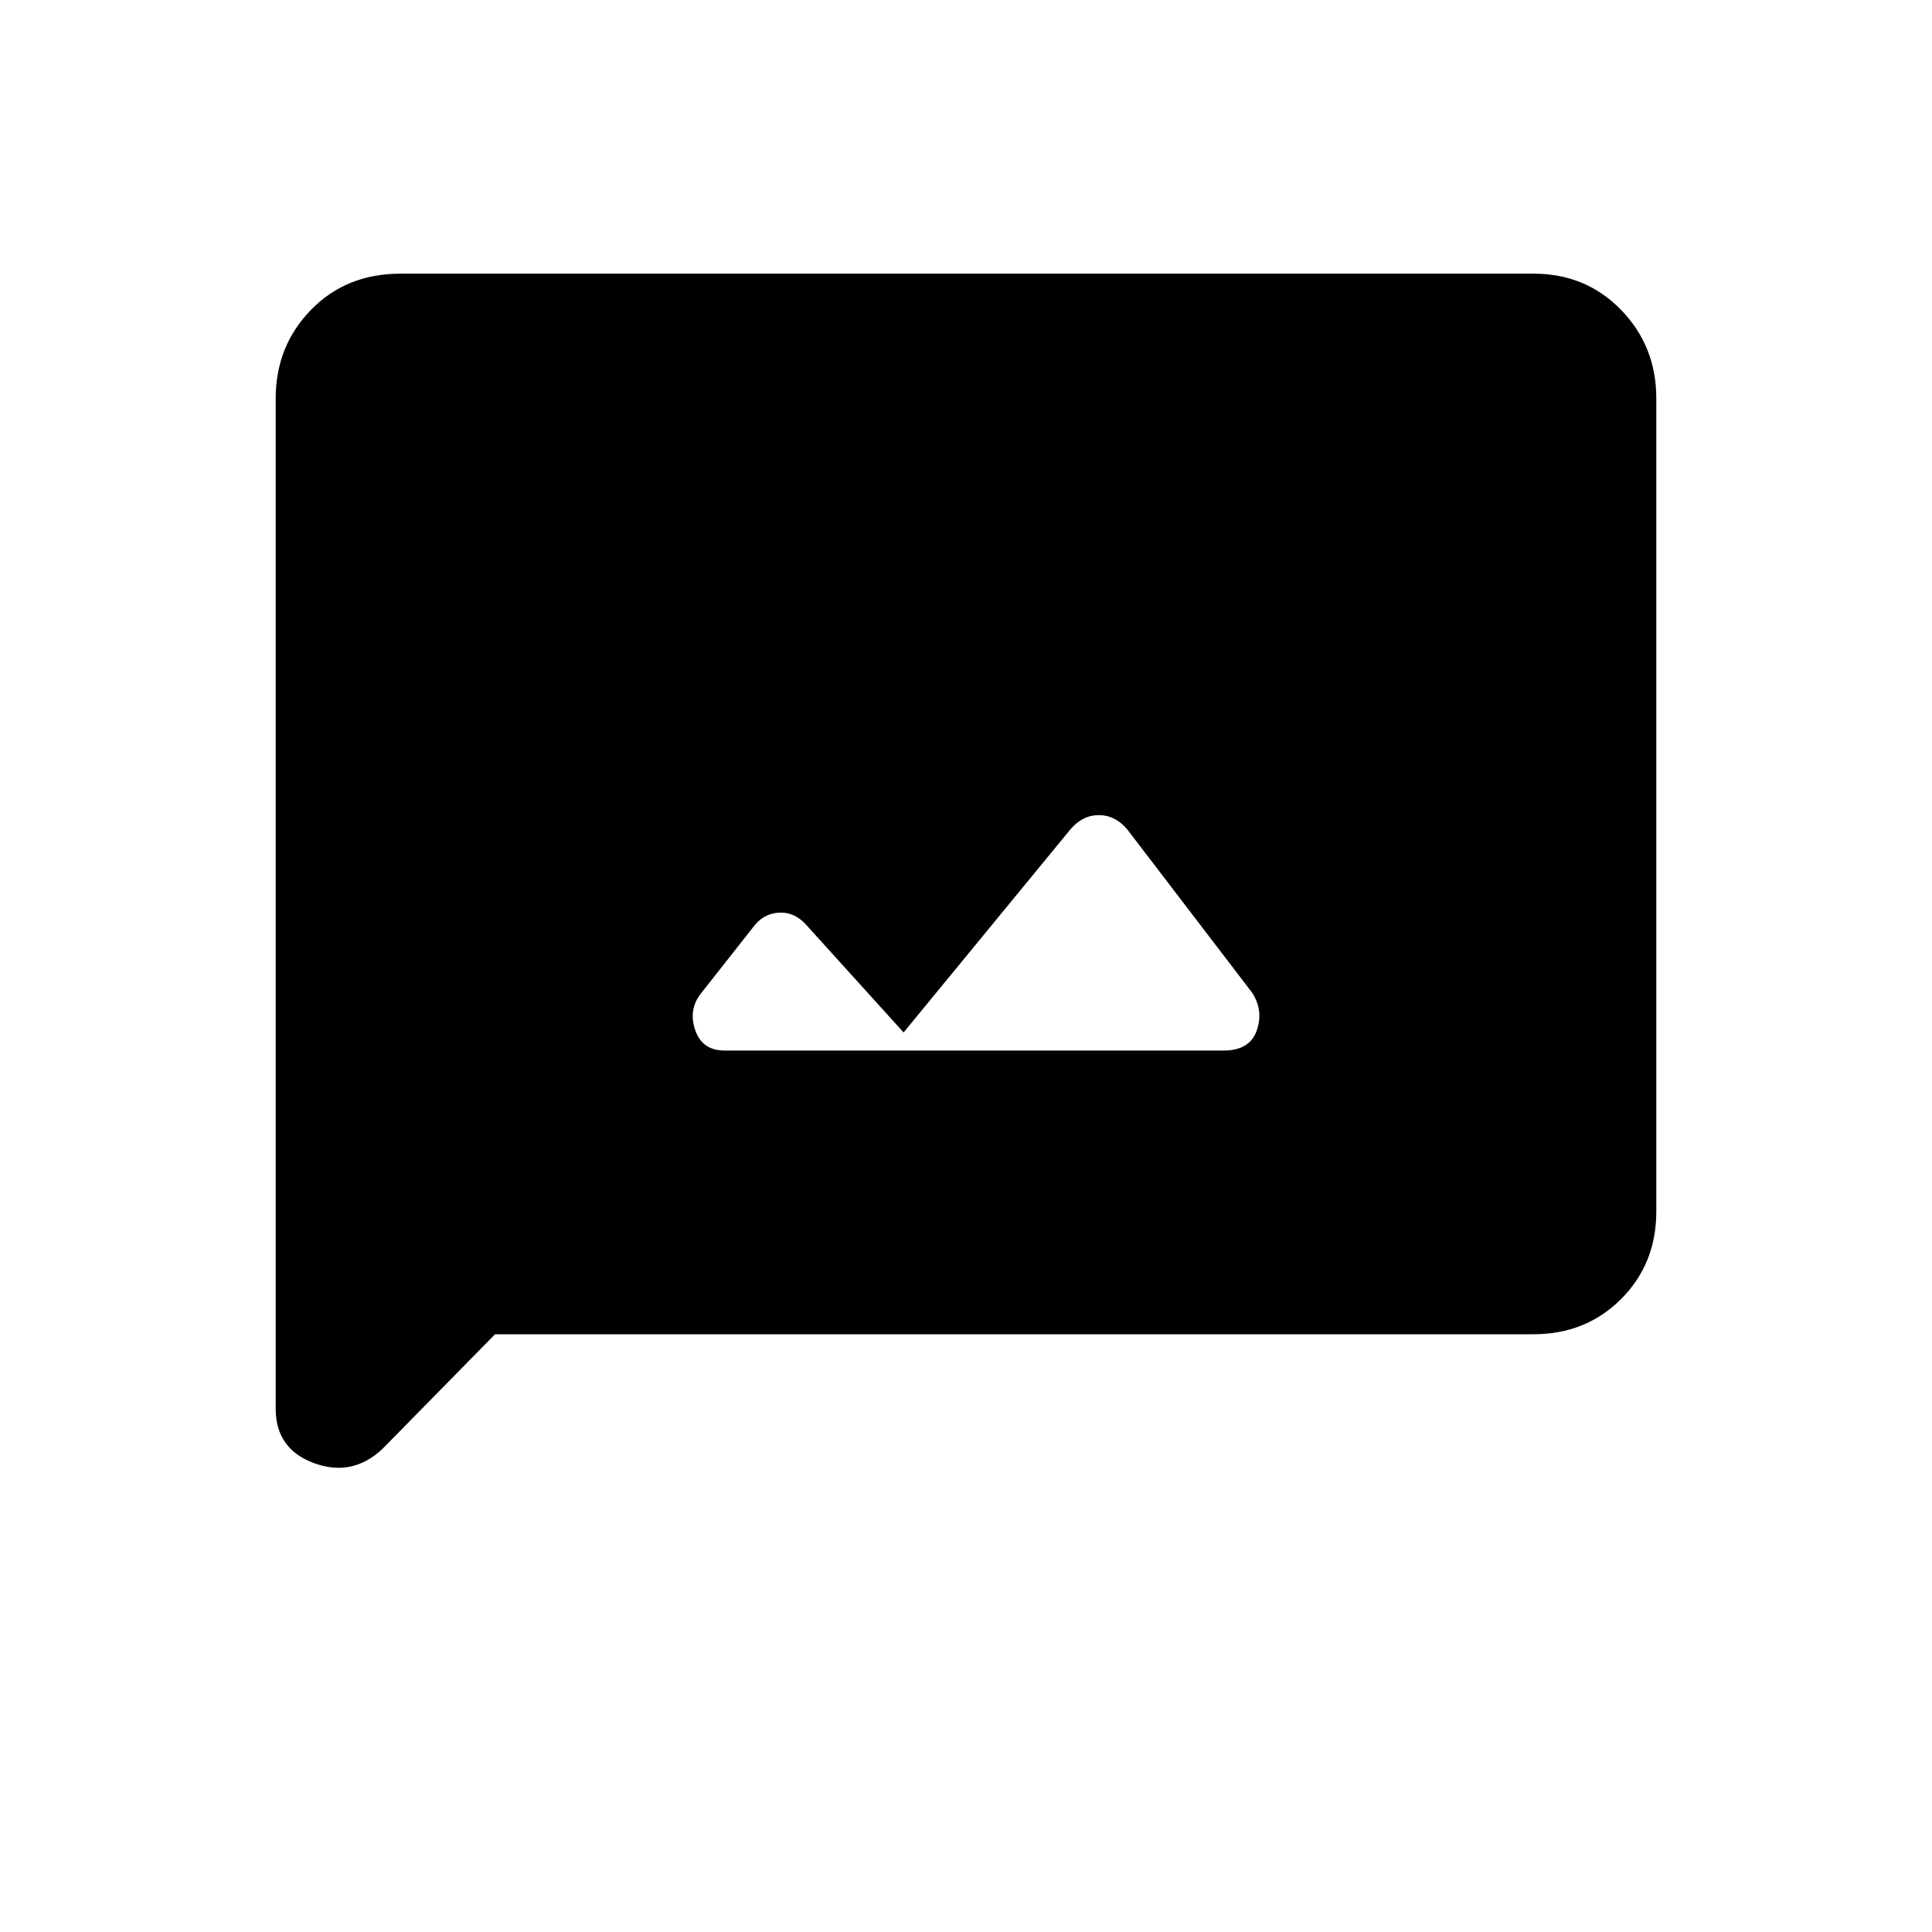 <svg xmlns="http://www.w3.org/2000/svg" height="20" width="20"><path d="M7.5 10.875h5.167q.271 0 .343-.208.073-.209-.052-.396l-1.291-1.688q-.125-.145-.292-.145-.167 0-.292.145l-1.729 2.105-1-1.105q-.125-.145-.292-.135-.166.01-.27.156l-.542.688q-.125.166-.052.375.073.208.302.208Zm-4.646 3.708V4.125q0-.542.365-.917.364-.375.927-.375h11.729q.542 0 .906.375.365.375.365.917v8.417q0 .541-.365.906-.364.364-.906.364H5.125L3.958 15q-.312.292-.708.146-.396-.146-.396-.563Z"/></svg>